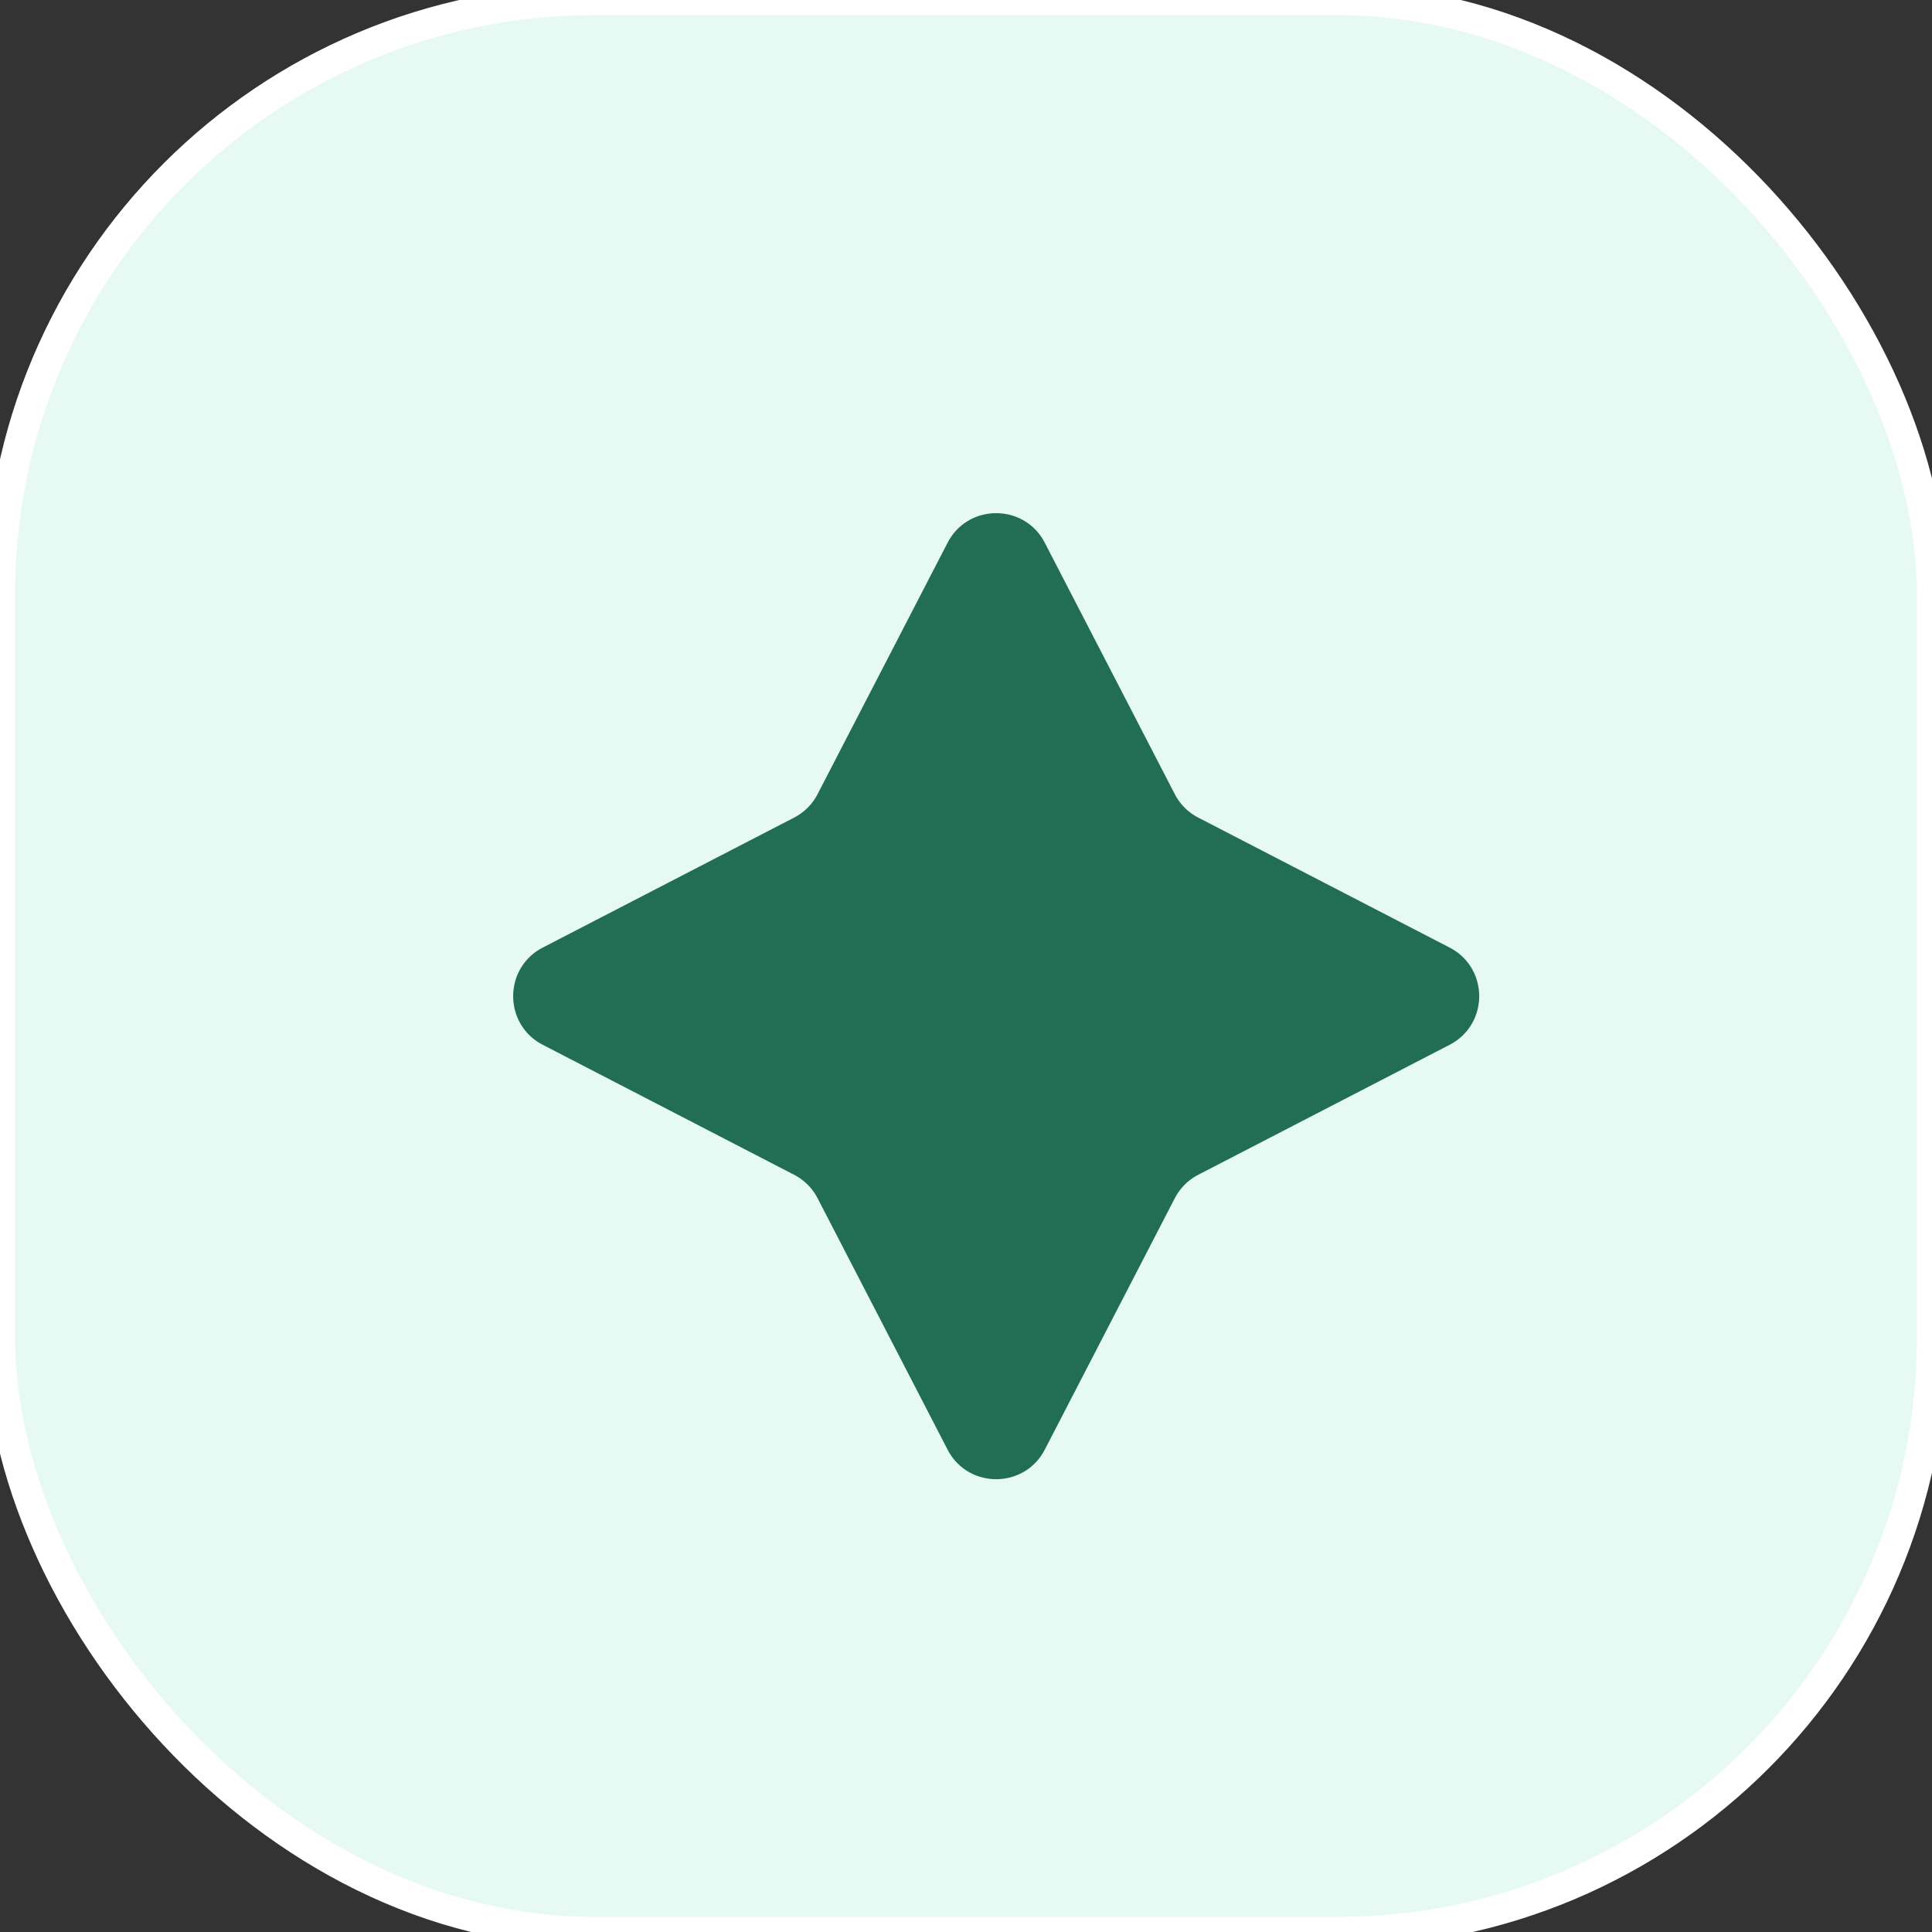 <svg xmlns="http://www.w3.org/2000/svg" width="64" height="64" fill="none">
    <rect width="100%" height="100%" fill="#333333" stroke="none"/>
    <rect width="64" height="64" fill="#E7F9F3" rx="19.7"/>
    <g clip-path="url(#a)">
        <path fill="#216E55" d="M31.39 17.98c.675-1.307 2.545-1.307 3.22 0l4.306 8.326c.172.334.444.606.778.778l8.325 4.305c1.308.676 1.308 2.546 0 3.222l-8.325 4.305a1.812 1.812 0 0 0-.778.778l-4.305 8.325c-.676 1.308-2.546 1.308-3.222 0l-4.305-8.325a1.813 1.813 0 0 0-.778-.778l-8.325-4.305c-1.308-.676-1.308-2.546 0-3.222l8.325-4.305c.334-.172.606-.444.778-.778l4.305-8.325Z"/>
    </g>
    <rect width="64" height="64" stroke="#fff" rx="19.7"/>
    <defs>
        <clipPath id="a">
            <path fill="#fff" d="M17 17h32v32H17z"/>
        </clipPath>
    </defs>
</svg>
